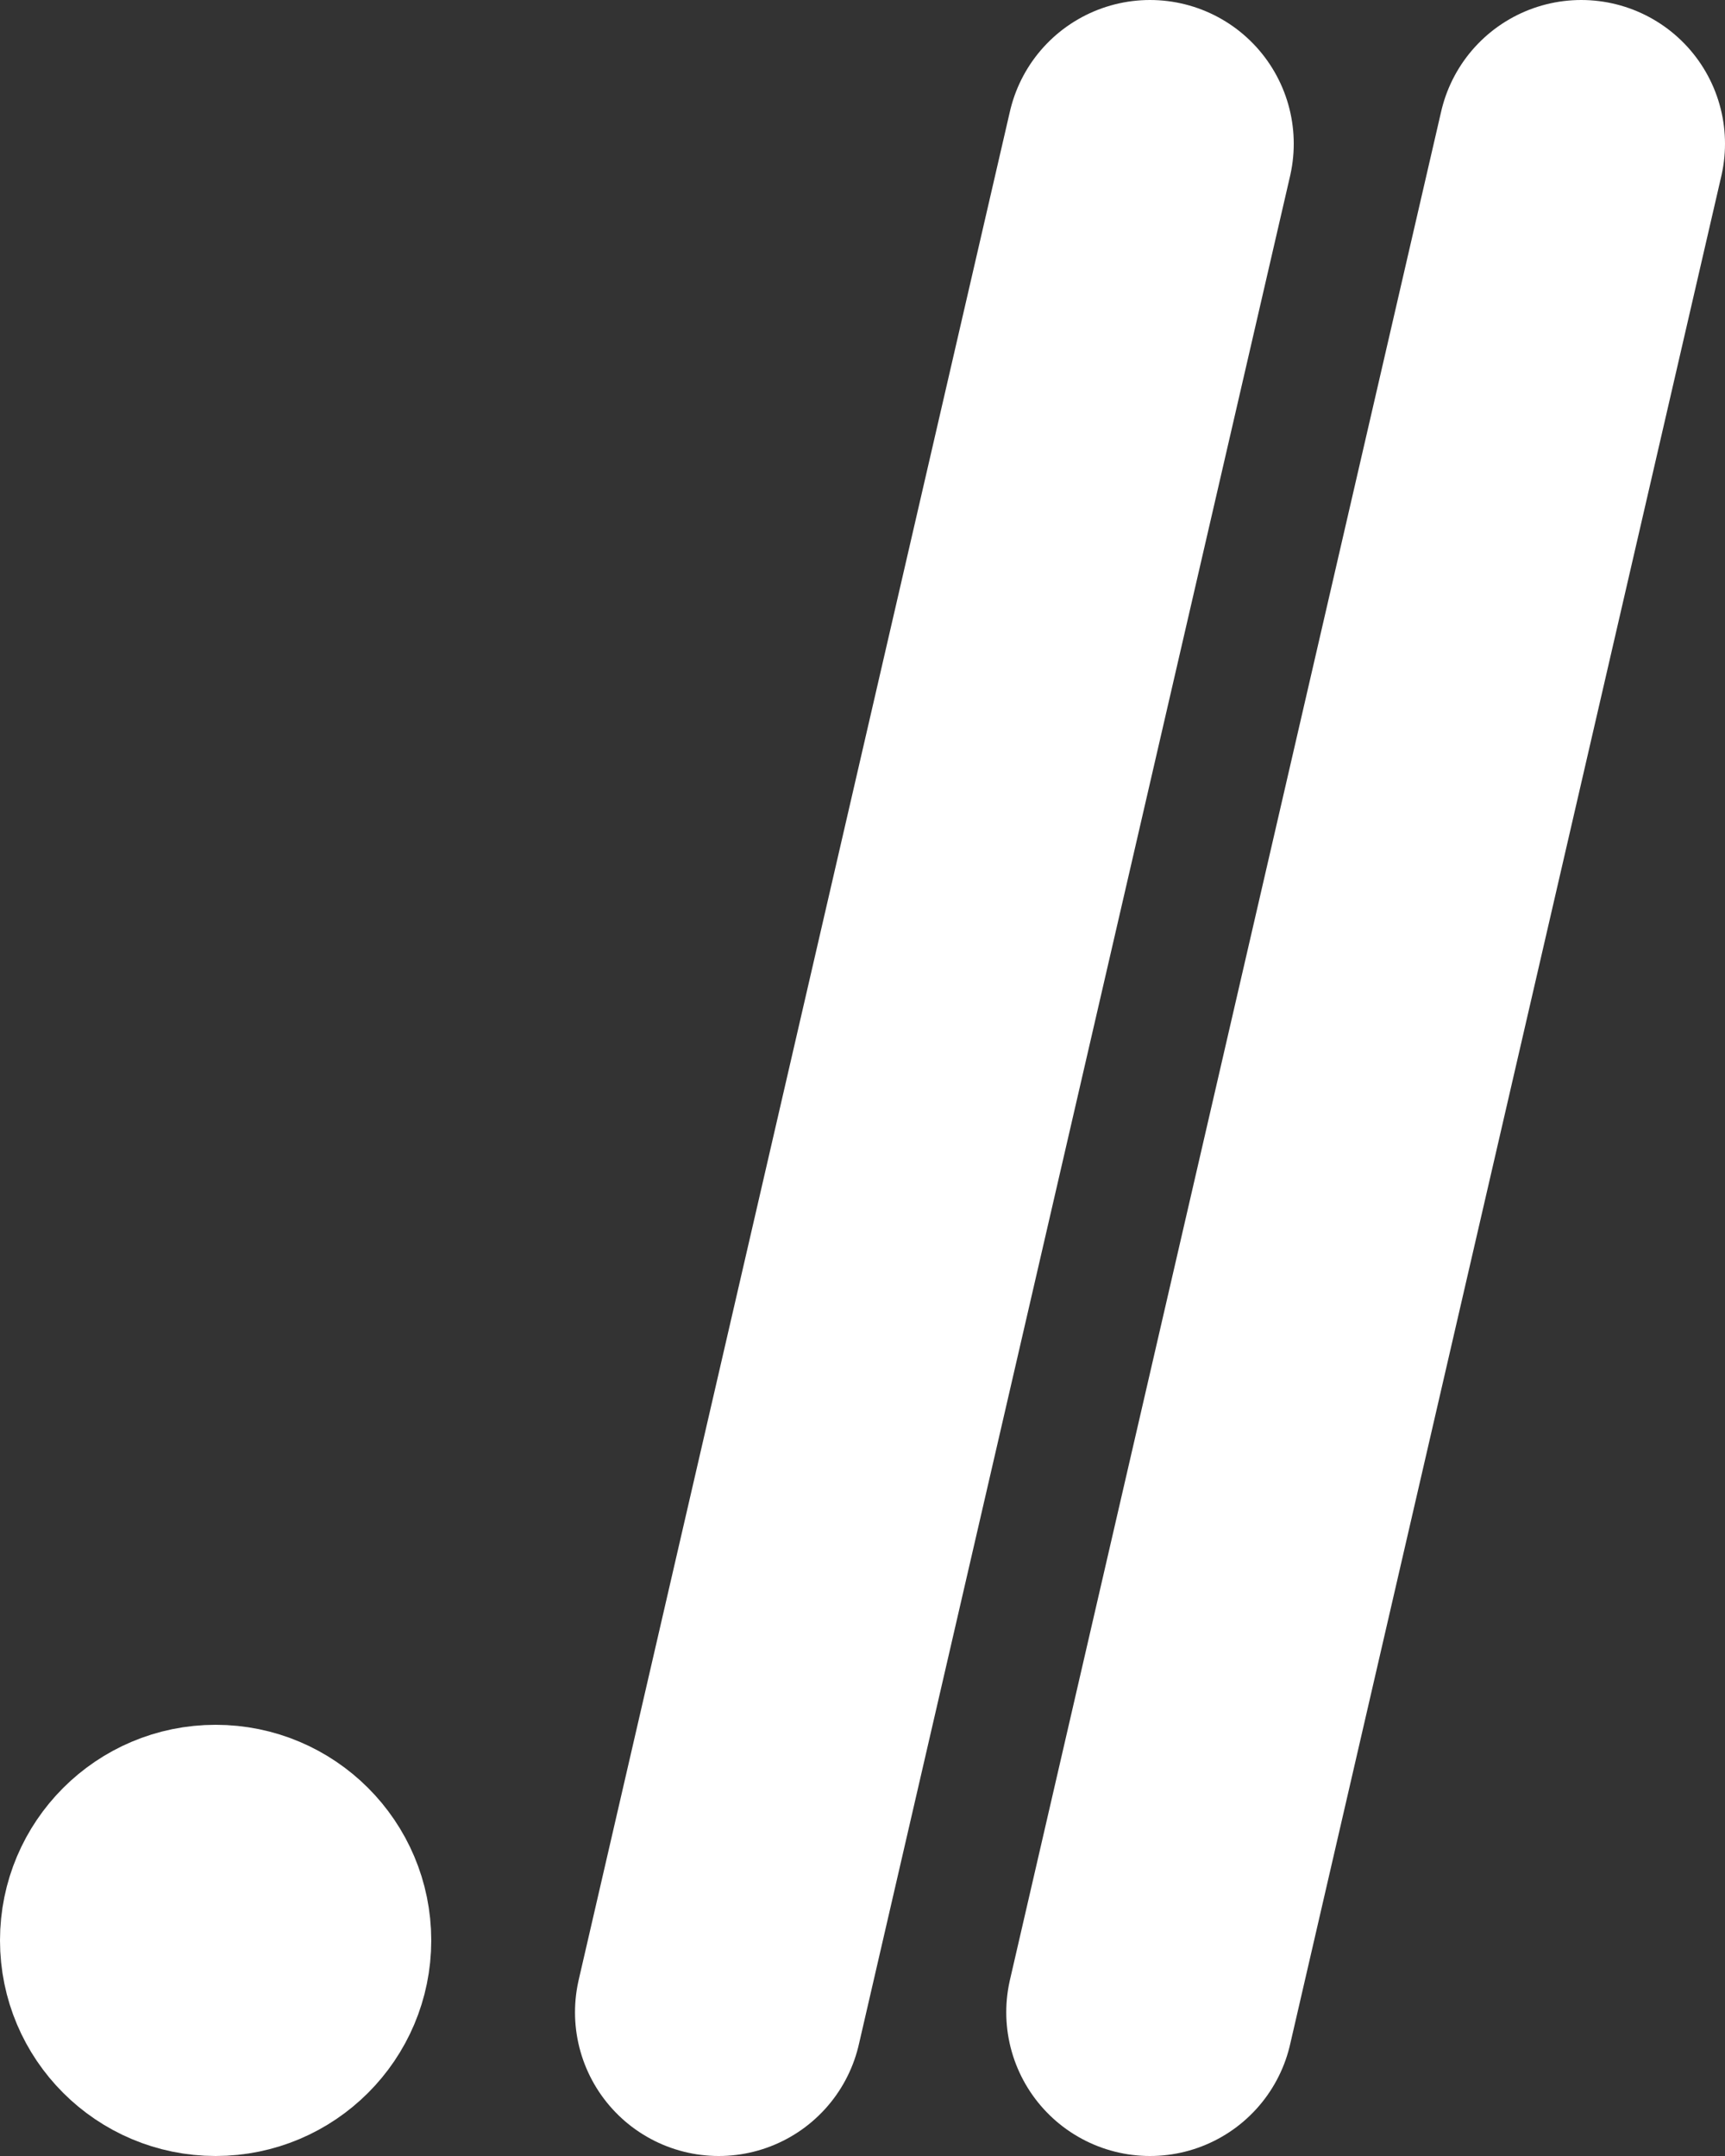 <svg width="12" height="15" viewBox="0 0 12 15" fill="none" xmlns="http://www.w3.org/2000/svg">
<rect x="0" y="0" width="12" height="15" fill="#333333" stroke="none"/>
<path d="M8 14L11 1" stroke="white" stroke-width="2" stroke-linecap="round"/>
<path d="M5 14L8 1" stroke="white" stroke-width="2" stroke-linecap="round"/>
<circle cx="1.5" cy="13.5" r="1" fill="white" stroke="white"/>
</svg>
